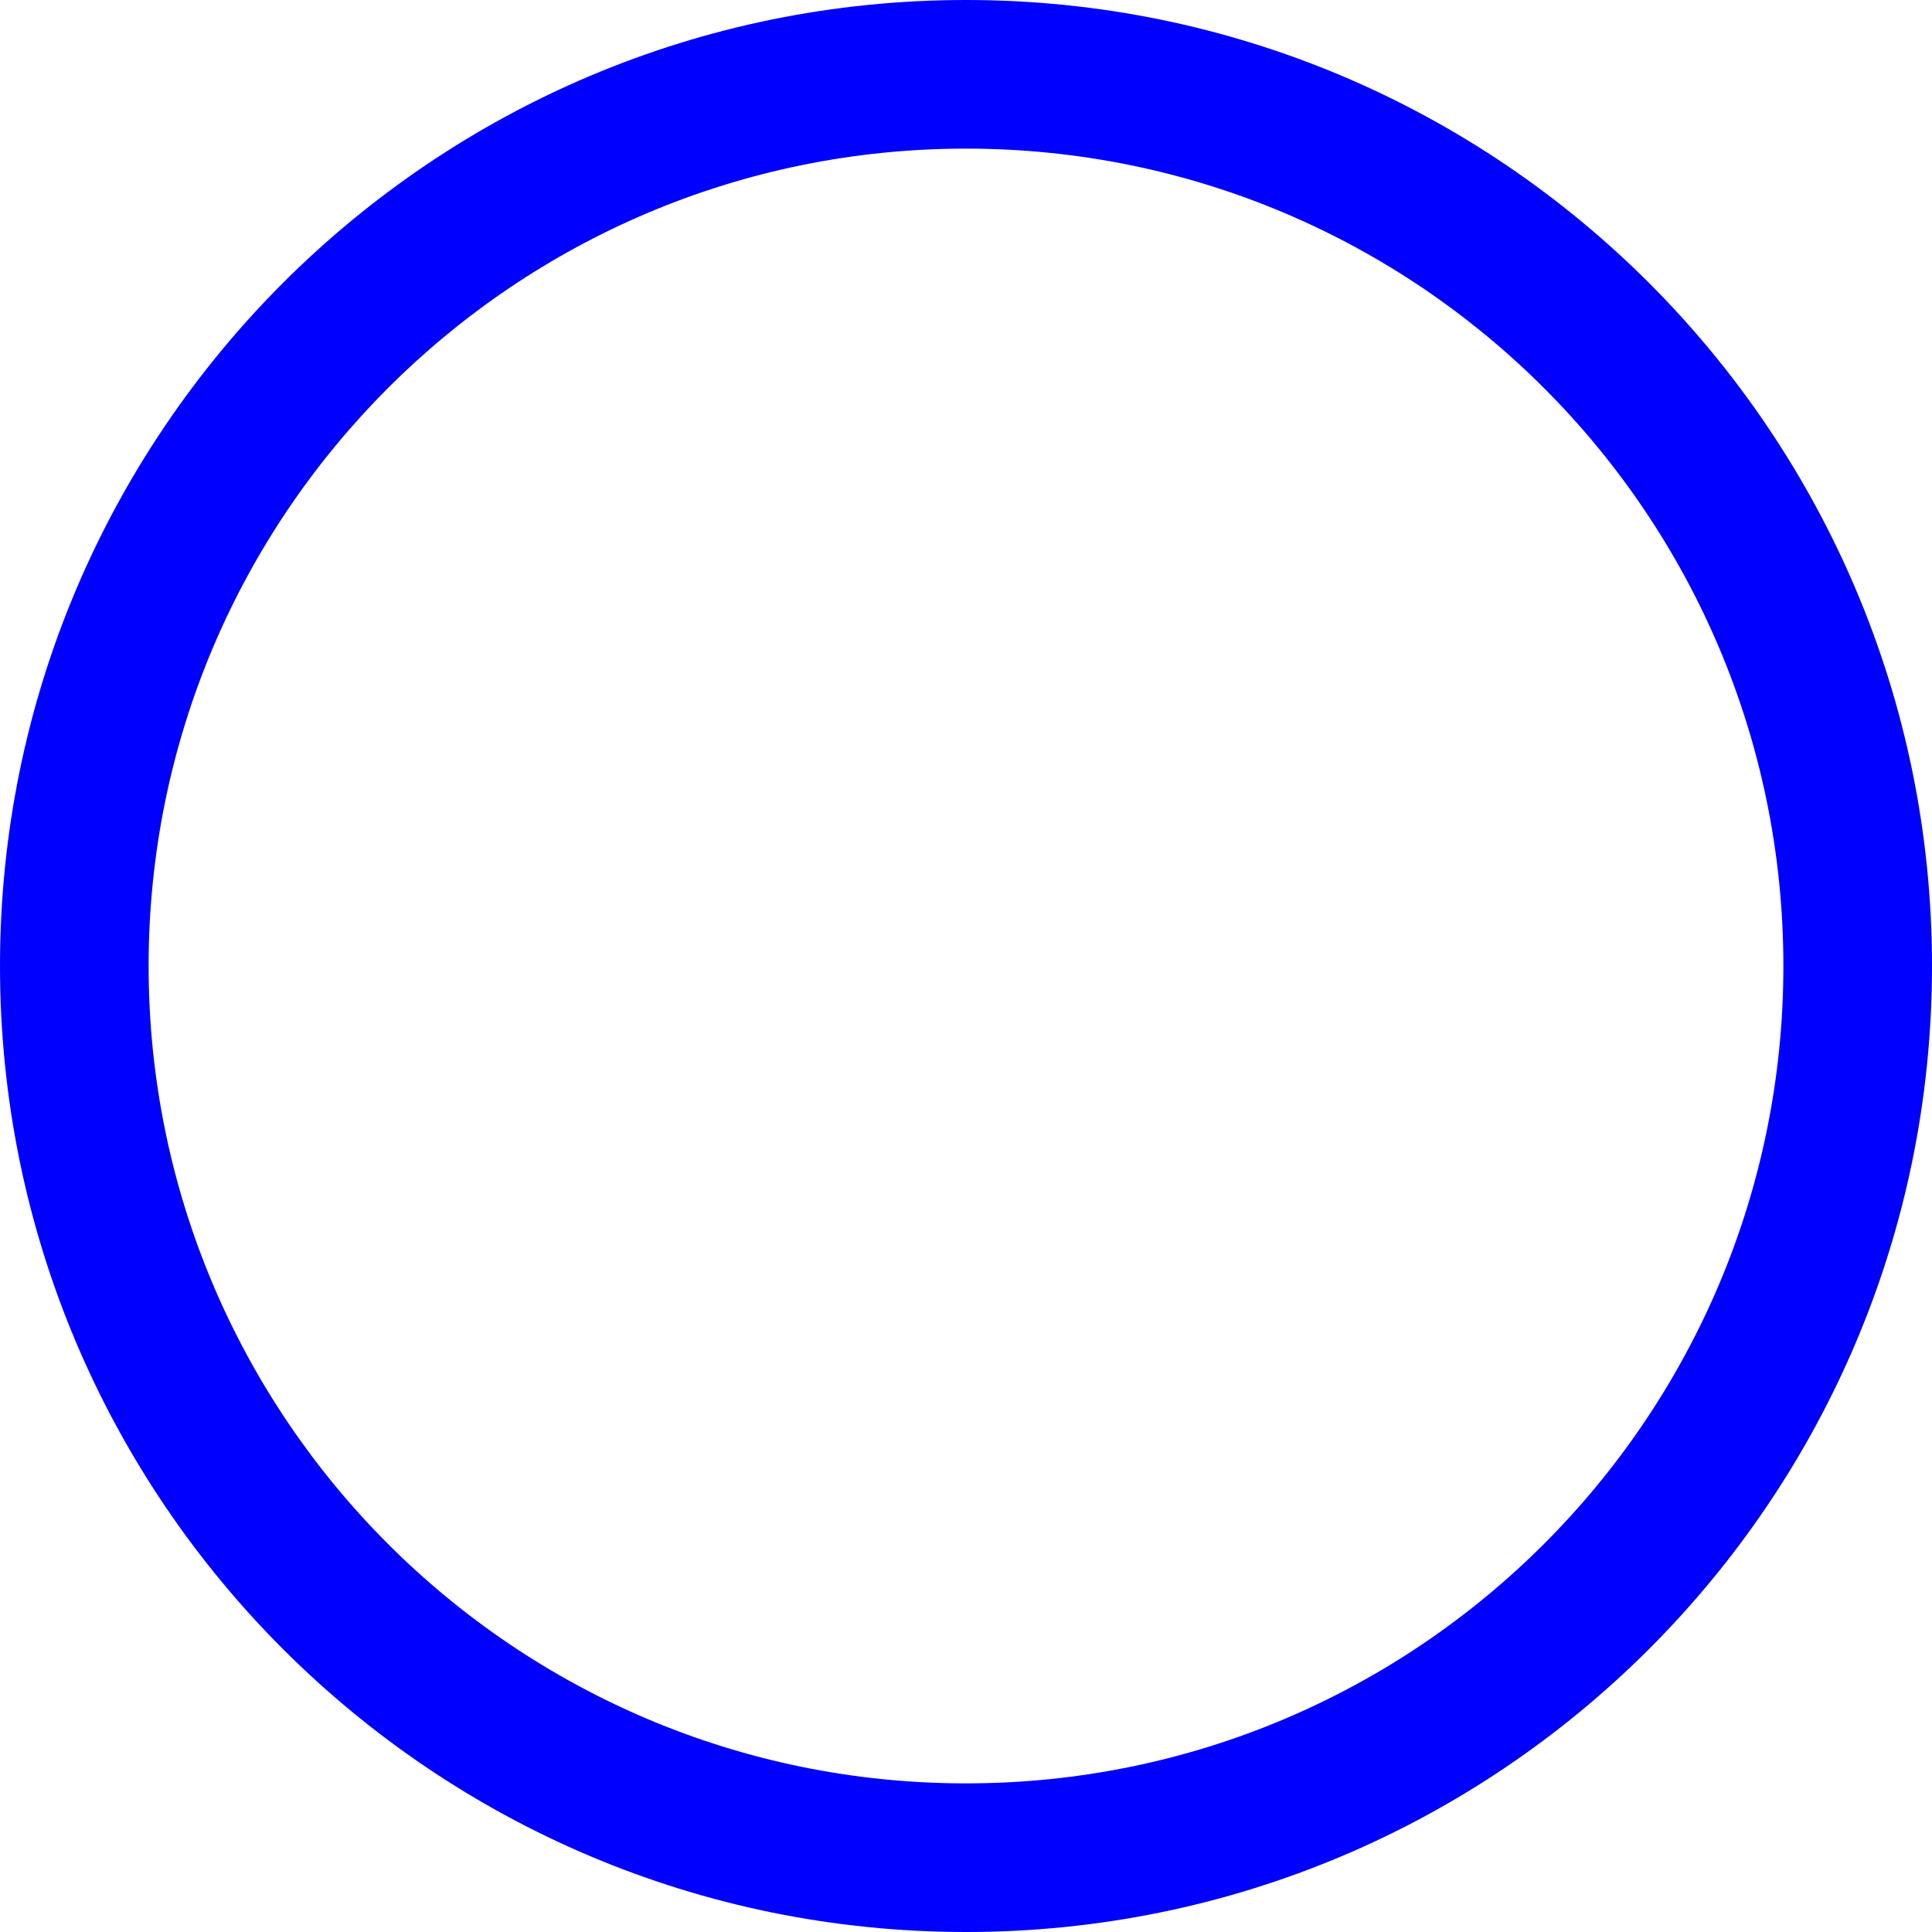 <?xml version="1.0" encoding="UTF-8"?>
<svg width="26px" height="26px" viewBox="0 0 26 26" version="1.1" xmlns="http://www.w3.org/2000/svg" xmlns:xlink="http://www.w3.org/1999/xlink">
    <!-- Generator: Sketch 49.1 (51147) - http://www.bohemiancoding.com/sketch -->
    <title>icon_circle</title>
    <desc>Created with Sketch.</desc>
    <defs></defs>
    <g id="Page-1" stroke="none" stroke-width="1" fill="none" fill-rule="evenodd">
        <g id="icon_ghost" transform="translate(-19, -19)" fill="#0000FF" fill-rule="nonzero">
            <path d="M21,32 C21,38.075 25.925,43 32,43 C38.075,43 43,38.075 43,32 C43,25.925 38.075,21 32,21 C25.925,21 21,25.925 21,32 Z M19,32 C19,24.821 24.821,19 32,19 C39.179,19 45,24.821 45,32 C45,39.179 39.179,45 32,45 C24.821,45 19,39.179 19,32 Z" id="icon_circle"></path>
        </g>
    </g>
</svg>